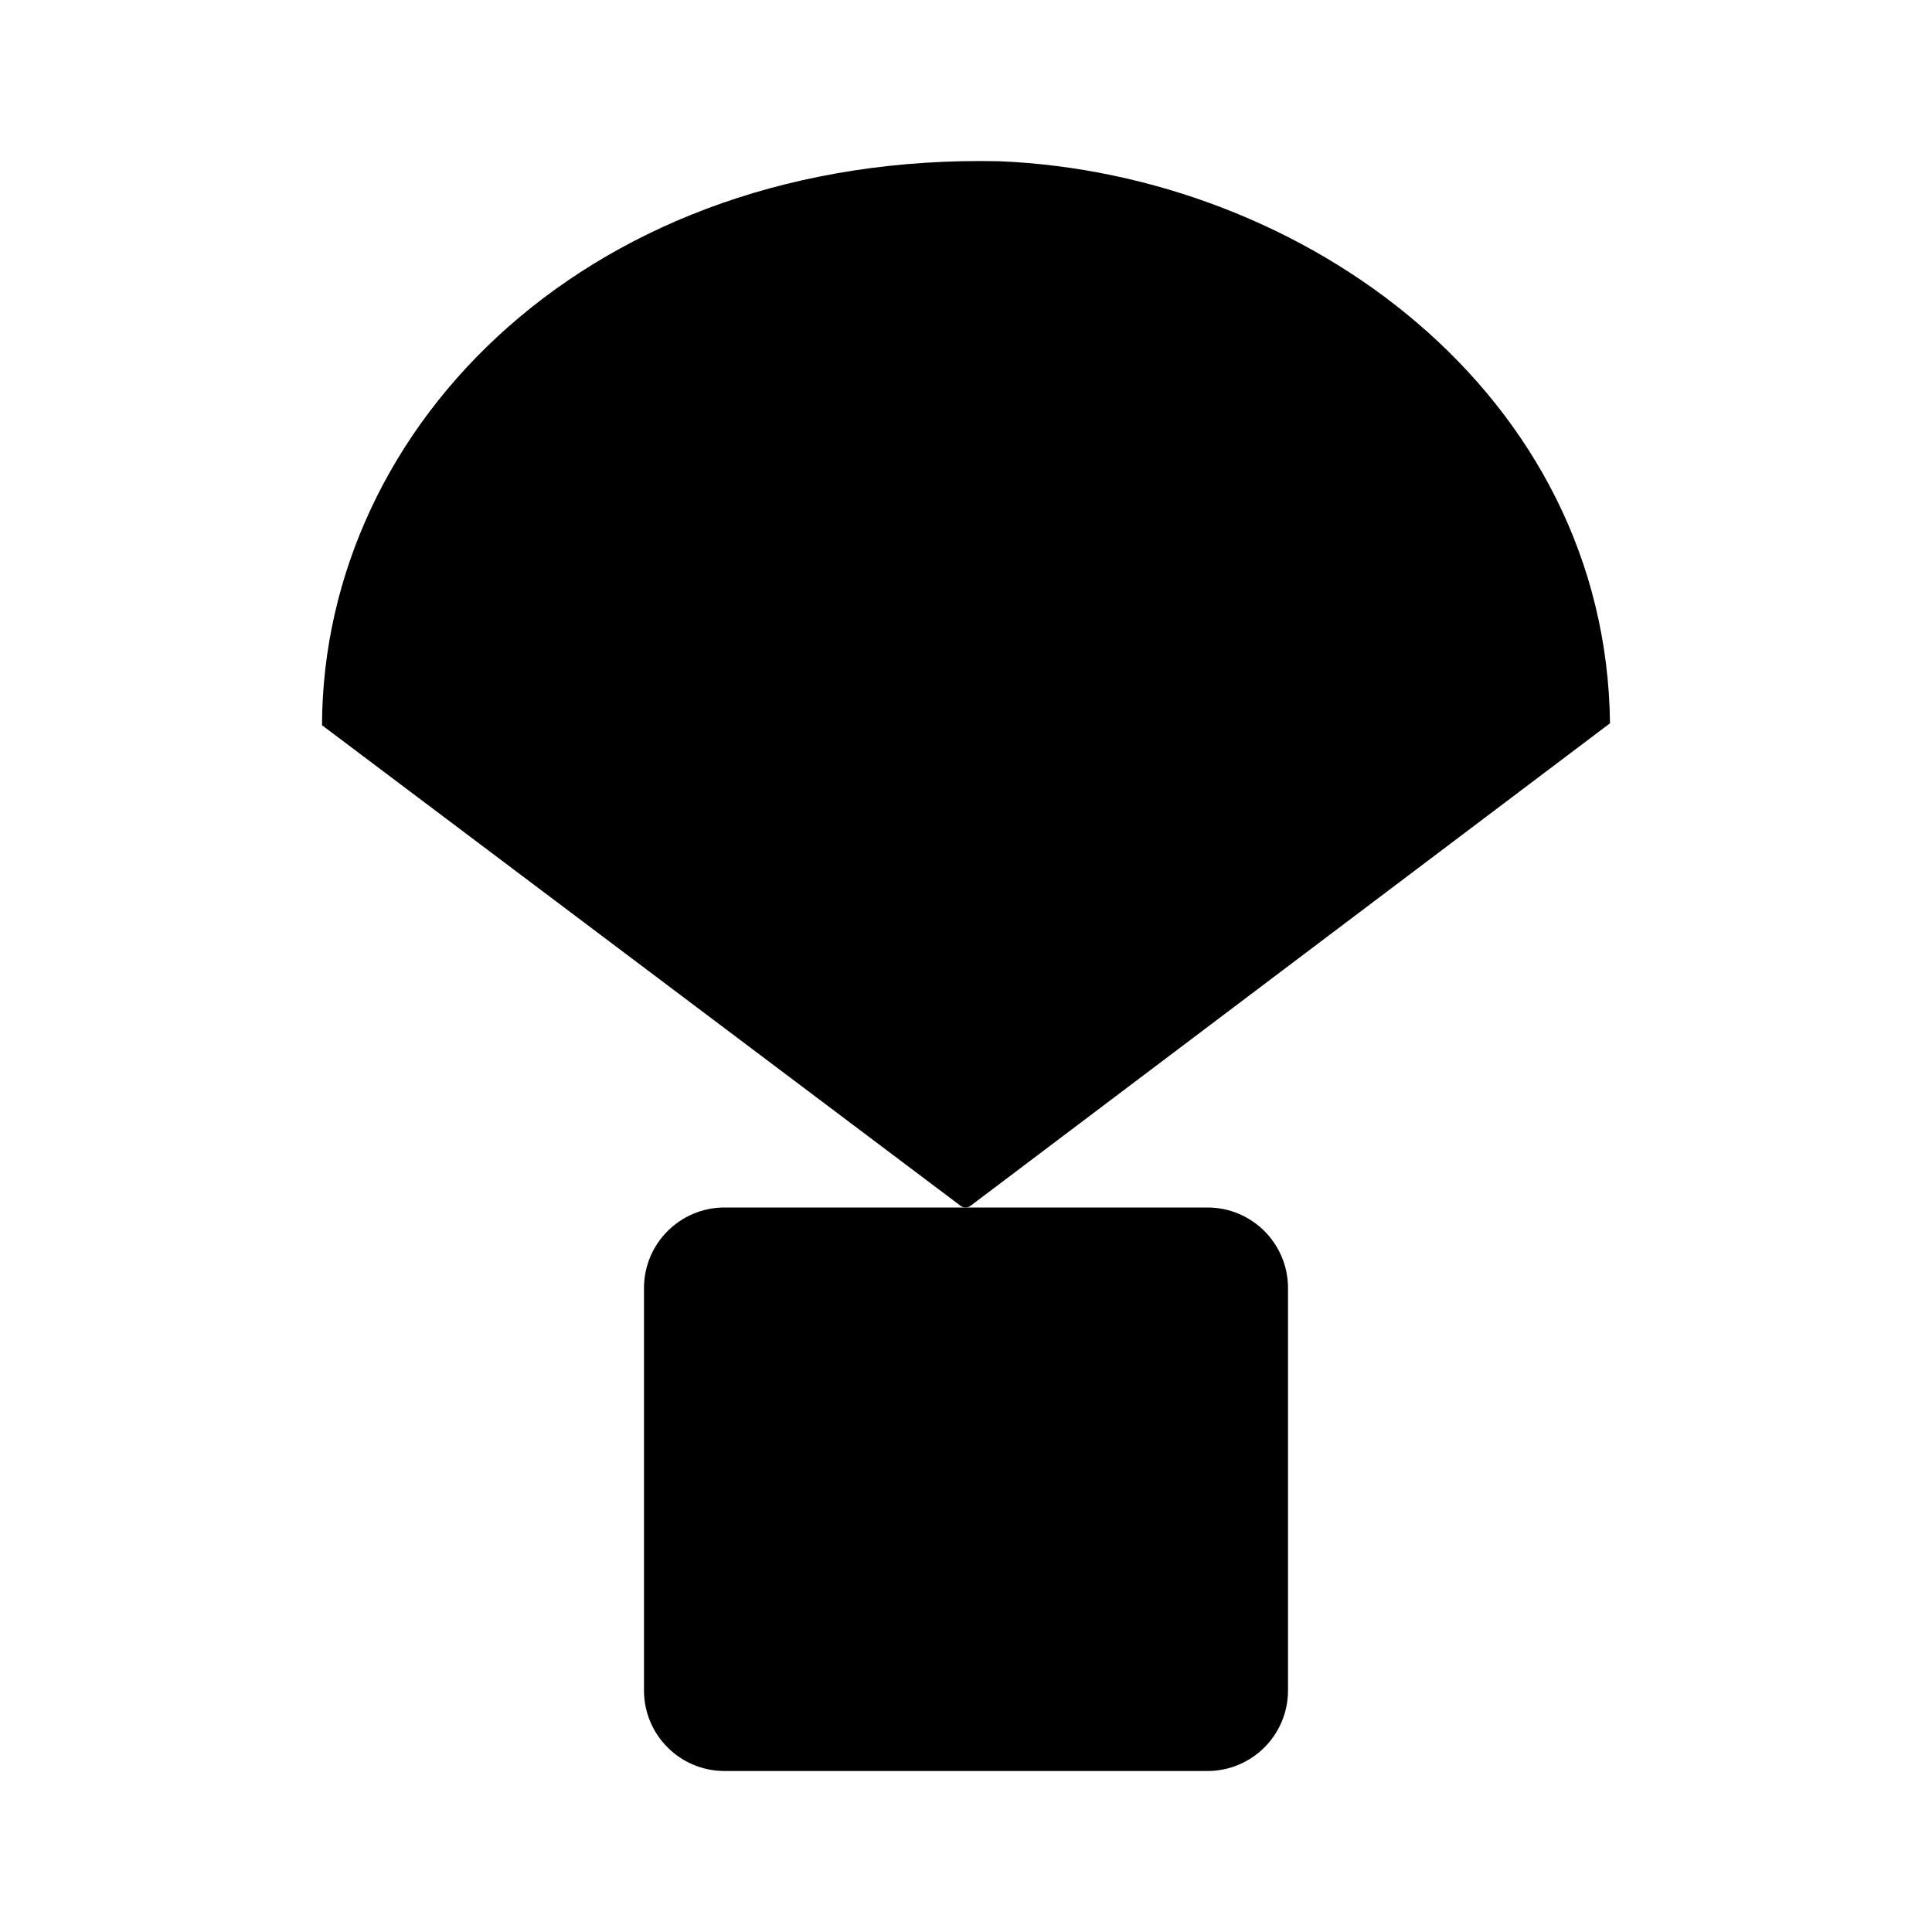 <svg viewBox="0 0 24 24" xmlns="http://www.w3.org/2000/svg"><path d="M16 21C16 21.552 15.552 22 15 22H9C8.448 22 8 21.552 8 21V16C8 15.448 8.448 15 9 15H15C15.552 15 16 15.448 16 16V21Z"/><path d="M12.009 17.5H12"/><path d="M4 9.009C4.013 5.261 7.354 1.893 12.417 2.003C16.2 2.161 19.952 4.882 20 8.985M4 9.009L11.934 14.98C11.97 15.007 12.019 15.007 12.055 14.98L20 8.985M4 9.009L20 8.985"/></svg>